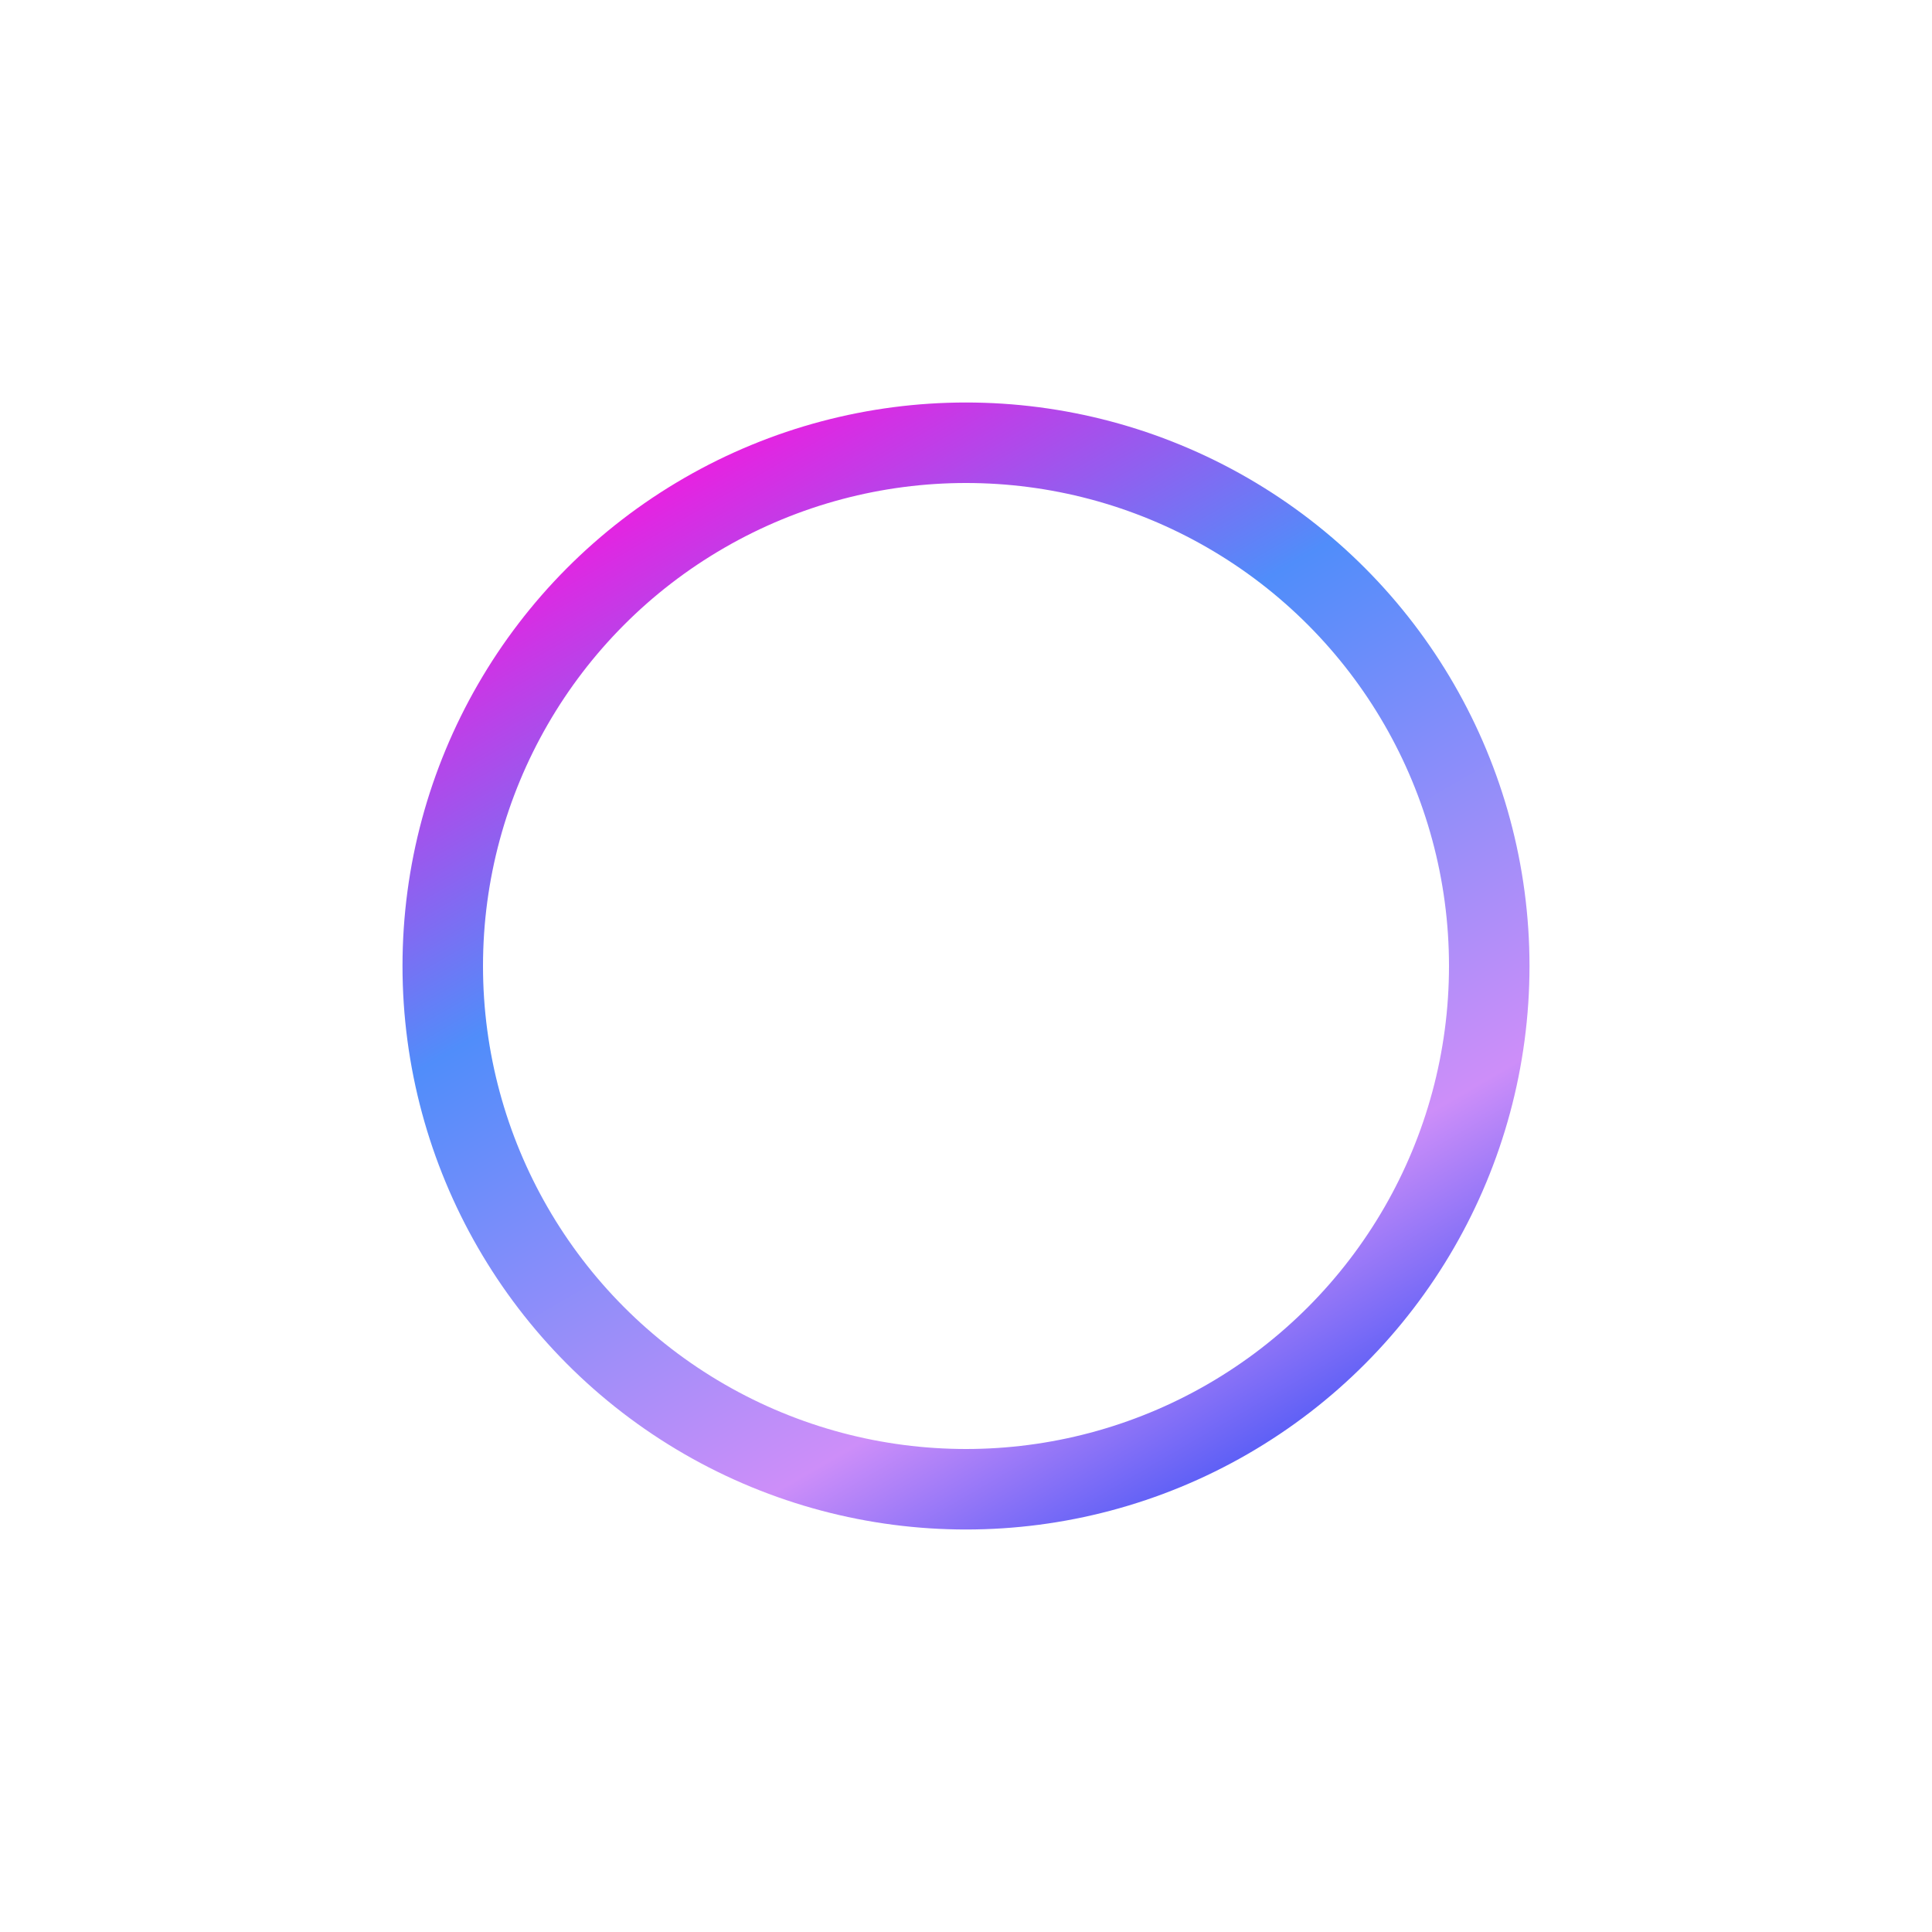 <svg width="48" height="48" viewBox="0 0 48 48" fill="none" xmlns="http://www.w3.org/2000/svg">
<g filter="url(#filter0_d_684_2684)">
<g filter="url(#filter1_b_684_2684)">
<circle cx="24" cy="19" r="13" stroke="url(#paint0_linear_684_2684)" stroke-width="2"/>
</g>
<path fill-rule="evenodd" clip-rule="evenodd" d="M27.911 14.805C27.911 13.921 27.201 13.78 26.779 14.153C26.358 14.526 22.876 17.948 22.507 18.405C22.137 18.862 22.064 19.221 22.5 19.669C22.935 20.118 26.187 23.501 26.736 23.859C27.285 24.217 27.92 24.068 27.92 23.2C27.92 22.332 27.911 15.689 27.911 14.805ZM23.736 19.281C23.627 19.171 23.625 18.993 23.733 18.882L26.415 16.136C26.523 16.025 26.61 16.048 26.61 16.185L26.61 21.921C26.61 22.059 26.522 22.081 26.413 21.972L23.736 19.281ZM20.082 14.364C20.068 14.206 20.181 14.066 20.363 14.066H21.03C21.328 14.066 21.317 14.108 21.317 14.306C21.317 14.504 21.284 23.479 21.279 23.649C21.274 23.819 21.193 23.927 21.017 23.927C20.841 23.927 20.508 23.927 20.338 23.926C20.169 23.926 20.087 23.808 20.087 23.675C20.087 23.542 20.095 14.523 20.082 14.364Z" fill="white"/>
</g>
<defs>
<filter id="filter0_d_684_2684" x="0" y="0" width="48" height="48" filterUnits="userSpaceOnUse" color-interpolation-filters="sRGB">
<feFlood flood-opacity="0" result="BackgroundImageFix"/>
<feColorMatrix in="SourceAlpha" type="matrix" values="0 0 0 0 0 0 0 0 0 0 0 0 0 0 0 0 0 0 127 0" result="hardAlpha"/>
<feOffset dy="5"/>
<feGaussianBlur stdDeviation="5"/>
<feComposite in2="hardAlpha" operator="out"/>
<feColorMatrix type="matrix" values="0 0 0 0 0.086 0 0 0 0 0.8 0 0 0 0 0.969 0 0 0 0.26 0"/>
<feBlend mode="normal" in2="BackgroundImageFix" result="effect1_dropShadow_684_2684"/>
<feBlend mode="normal" in="SourceGraphic" in2="effect1_dropShadow_684_2684" result="shape"/>
</filter>
<filter id="filter1_b_684_2684" x="2" y="-3" width="44" height="44" filterUnits="userSpaceOnUse" color-interpolation-filters="sRGB">
<feFlood flood-opacity="0" result="BackgroundImageFix"/>
<feGaussianBlur in="BackgroundImageFix" stdDeviation="4"/>
<feComposite in2="SourceAlpha" operator="in" result="effect1_backgroundBlur_684_2684"/>
<feBlend mode="normal" in="SourceGraphic" in2="effect1_backgroundBlur_684_2684" result="shape"/>
</filter>
<linearGradient id="paint0_linear_684_2684" x1="17.84" y1="5" x2="34.08" y2="33" gradientUnits="userSpaceOnUse">
<stop stop-color="#F915DE"/>
<stop offset="0.328" stop-color="#508DFA"/>
<stop offset="0.745" stop-color="#CD8EF9"/>
<stop offset="1" stop-color="#1943F4"/>
</linearGradient>
</defs>
</svg>
